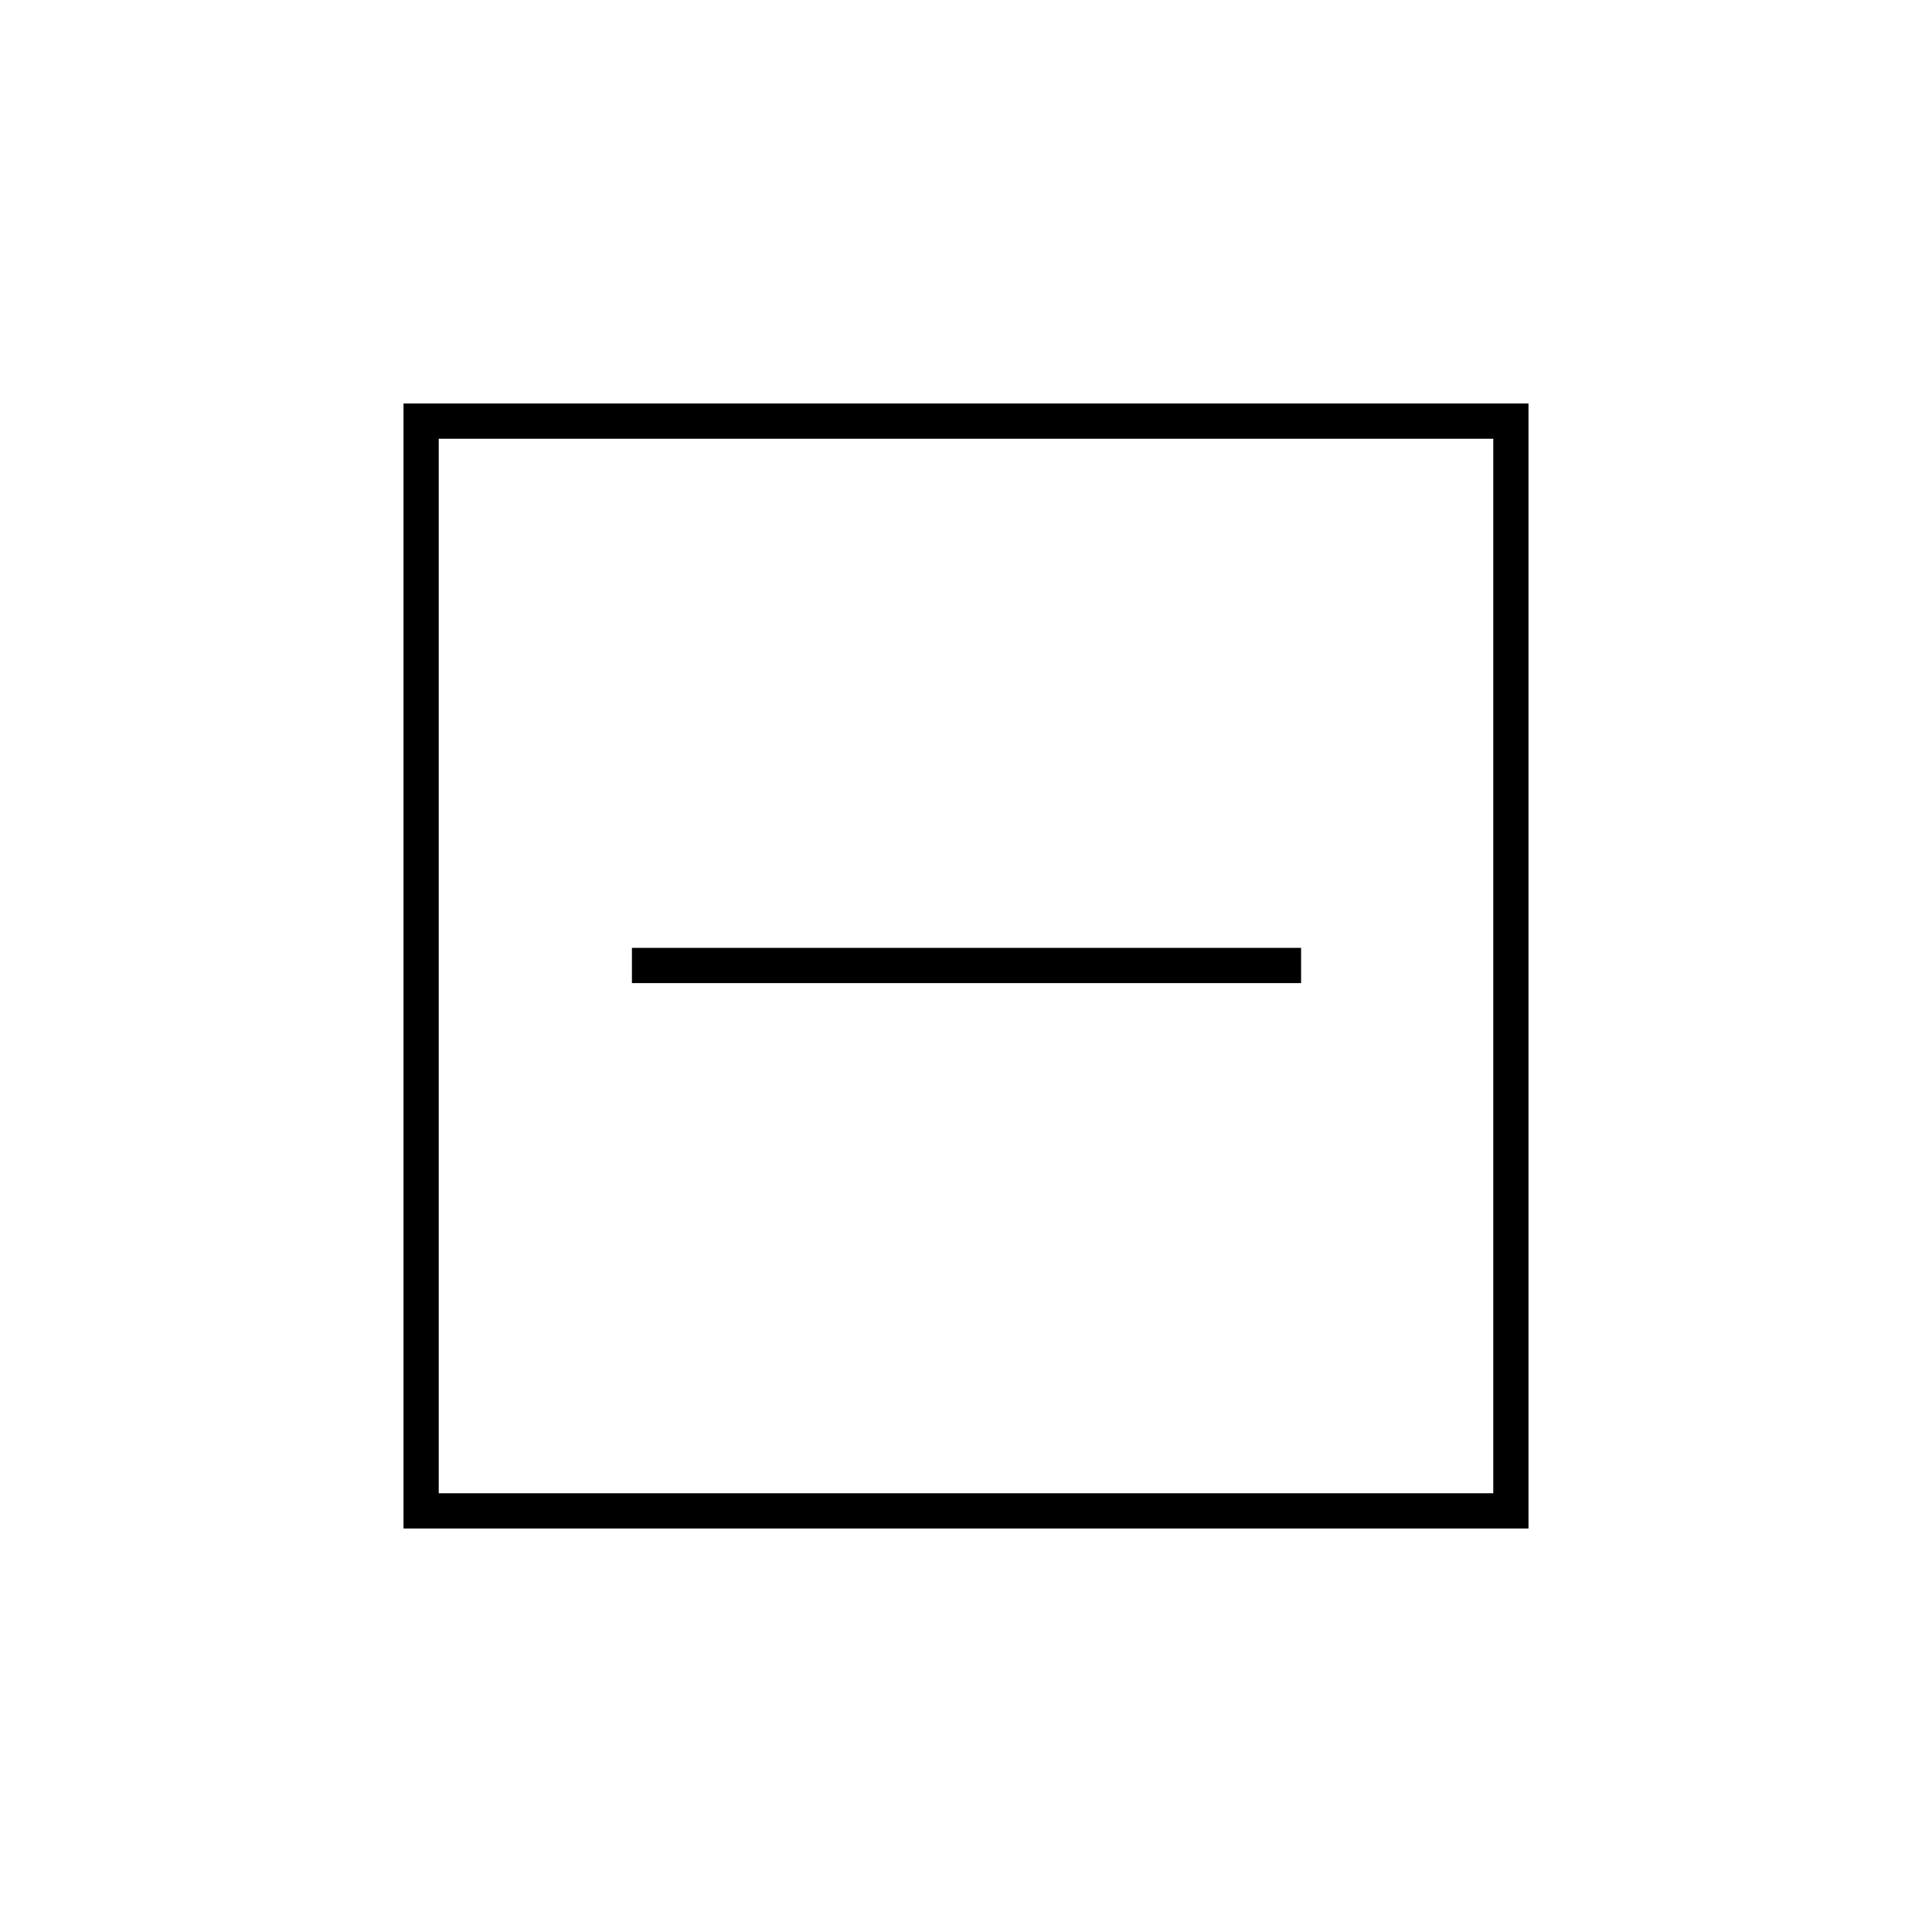 <svg xmlns="http://www.w3.org/2000/svg" height="20" viewBox="0 -960 960 960" width="20"><path d="M314-471.5h332.5V-489H314v17.5Zm-113.5 271v-559h559v559h-559ZM218-218h524v-524H218v524Zm0 0v-524 524Z"/></svg>